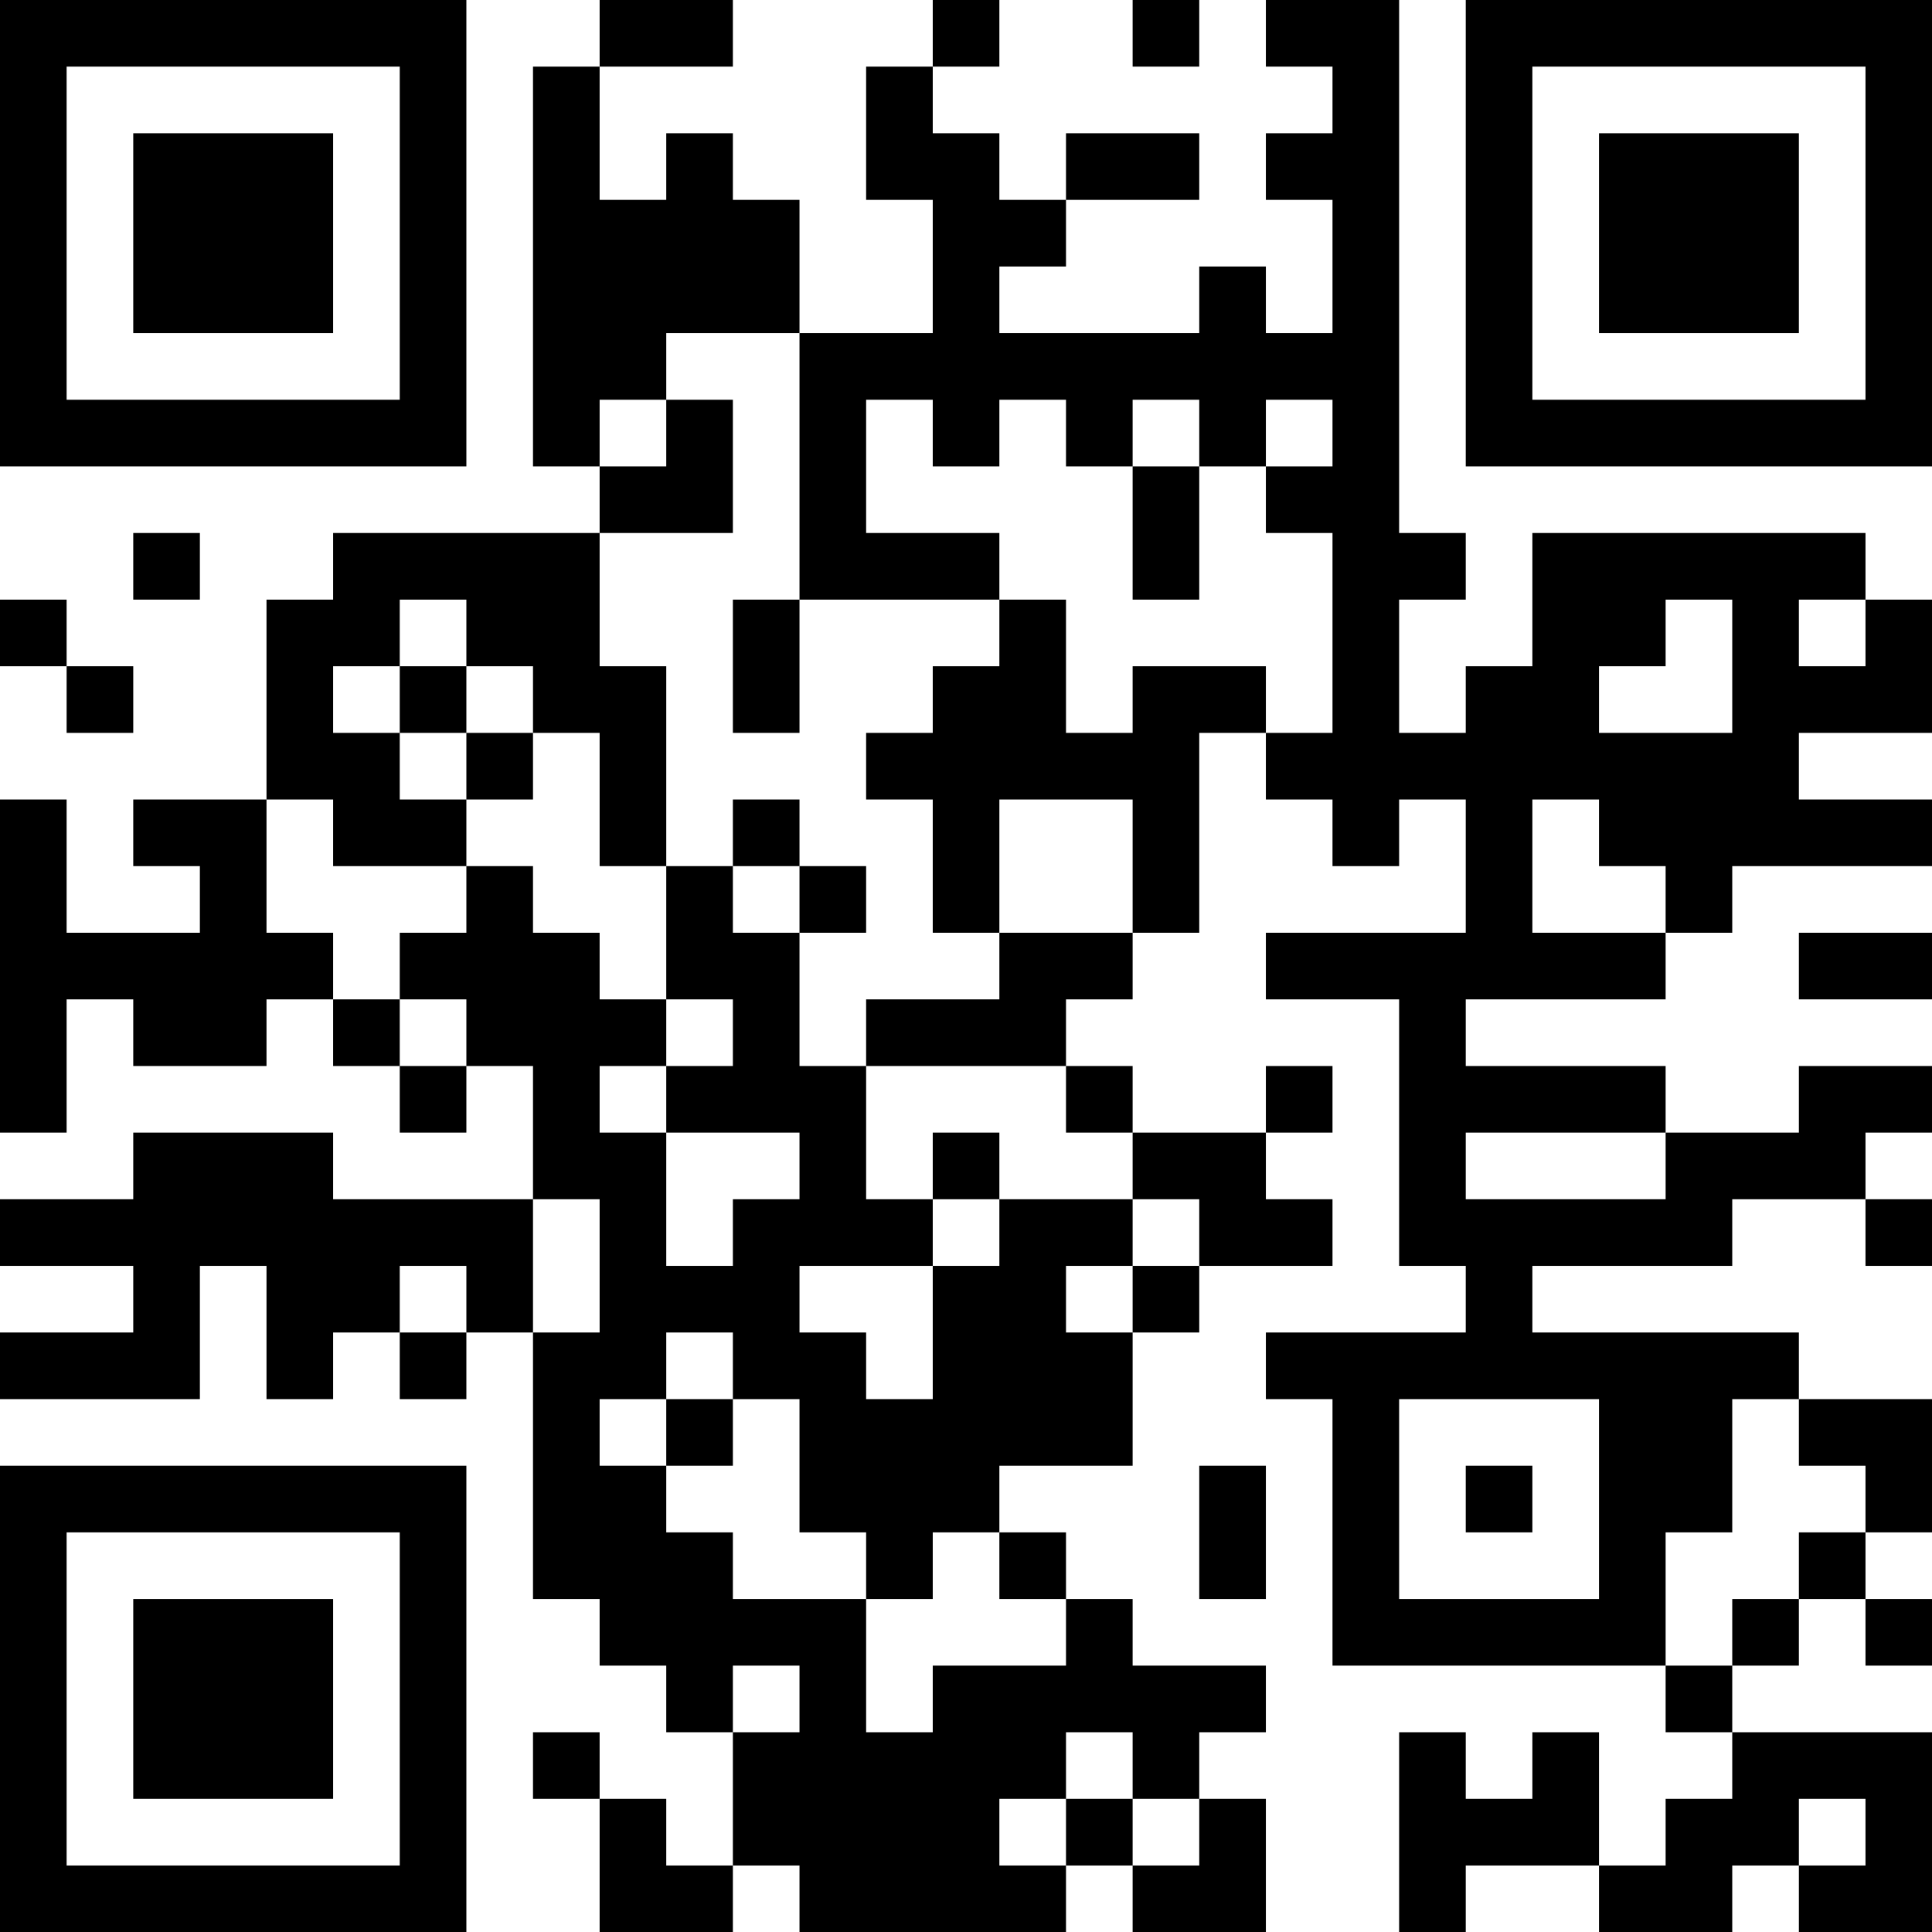 <?xml version="1.0" encoding="UTF-8"?>
<svg xmlns="http://www.w3.org/2000/svg" version="1.1" width="200" height="200" viewBox="0 0 200 200"><rect x="0" y="0" width="200" height="200" fill="#ffffff"/><g transform="scale(6.897)"><g transform="translate(0,0)"><path fill-rule="evenodd" d="M9 0L9 1L8 1L8 7L9 7L9 8L5 8L5 9L4 9L4 12L2 12L2 13L3 13L3 14L1 14L1 12L0 12L0 17L1 17L1 15L2 15L2 16L4 16L4 15L5 15L5 16L6 16L6 17L7 17L7 16L8 16L8 18L5 18L5 17L2 17L2 18L0 18L0 19L2 19L2 20L0 20L0 21L3 21L3 19L4 19L4 21L5 21L5 20L6 20L6 21L7 21L7 20L8 20L8 24L9 24L9 25L10 25L10 26L11 26L11 28L10 28L10 27L9 27L9 26L8 26L8 27L9 27L9 29L11 29L11 28L12 28L12 29L16 29L16 28L17 28L17 29L19 29L19 27L18 27L18 26L19 26L19 25L17 25L17 24L16 24L16 23L15 23L15 22L17 22L17 20L18 20L18 19L20 19L20 18L19 18L19 17L20 17L20 16L19 16L19 17L17 17L17 16L16 16L16 15L17 15L17 14L18 14L18 11L19 11L19 12L20 12L20 13L21 13L21 12L22 12L22 14L19 14L19 15L21 15L21 19L22 19L22 20L19 20L19 21L20 21L20 25L25 25L25 26L26 26L26 27L25 27L25 28L24 28L24 26L23 26L23 27L22 27L22 26L21 26L21 29L22 29L22 28L24 28L24 29L26 29L26 28L27 28L27 29L29 29L29 26L26 26L26 25L27 25L27 24L28 24L28 25L29 25L29 24L28 24L28 23L29 23L29 21L27 21L27 20L23 20L23 19L26 19L26 18L28 18L28 19L29 19L29 18L28 18L28 17L29 17L29 16L27 16L27 17L25 17L25 16L22 16L22 15L25 15L25 14L26 14L26 13L29 13L29 12L27 12L27 11L29 11L29 9L28 9L28 8L23 8L23 10L22 10L22 11L21 11L21 9L22 9L22 8L21 8L21 0L19 0L19 1L20 1L20 2L19 2L19 3L20 3L20 5L19 5L19 4L18 4L18 5L15 5L15 4L16 4L16 3L18 3L18 2L16 2L16 3L15 3L15 2L14 2L14 1L15 1L15 0L14 0L14 1L13 1L13 3L14 3L14 5L12 5L12 3L11 3L11 2L10 2L10 3L9 3L9 1L11 1L11 0ZM17 0L17 1L18 1L18 0ZM10 5L10 6L9 6L9 7L10 7L10 6L11 6L11 8L9 8L9 10L10 10L10 13L9 13L9 11L8 11L8 10L7 10L7 9L6 9L6 10L5 10L5 11L6 11L6 12L7 12L7 13L5 13L5 12L4 12L4 14L5 14L5 15L6 15L6 16L7 16L7 15L6 15L6 14L7 14L7 13L8 13L8 14L9 14L9 15L10 15L10 16L9 16L9 17L10 17L10 19L11 19L11 18L12 18L12 17L10 17L10 16L11 16L11 15L10 15L10 13L11 13L11 14L12 14L12 16L13 16L13 18L14 18L14 19L12 19L12 20L13 20L13 21L14 21L14 19L15 19L15 18L17 18L17 19L16 19L16 20L17 20L17 19L18 19L18 18L17 18L17 17L16 17L16 16L13 16L13 15L15 15L15 14L17 14L17 12L15 12L15 14L14 14L14 12L13 12L13 11L14 11L14 10L15 10L15 9L16 9L16 11L17 11L17 10L19 10L19 11L20 11L20 8L19 8L19 7L20 7L20 6L19 6L19 7L18 7L18 6L17 6L17 7L16 7L16 6L15 6L15 7L14 7L14 6L13 6L13 8L15 8L15 9L12 9L12 5ZM17 7L17 9L18 9L18 7ZM2 8L2 9L3 9L3 8ZM0 9L0 10L1 10L1 11L2 11L2 10L1 10L1 9ZM11 9L11 11L12 11L12 9ZM25 9L25 10L24 10L24 11L26 11L26 9ZM27 9L27 10L28 10L28 9ZM6 10L6 11L7 11L7 12L8 12L8 11L7 11L7 10ZM11 12L11 13L12 13L12 14L13 14L13 13L12 13L12 12ZM23 12L23 14L25 14L25 13L24 13L24 12ZM27 14L27 15L29 15L29 14ZM14 17L14 18L15 18L15 17ZM22 17L22 18L25 18L25 17ZM8 18L8 20L9 20L9 18ZM6 19L6 20L7 20L7 19ZM10 20L10 21L9 21L9 22L10 22L10 23L11 23L11 24L13 24L13 26L14 26L14 25L16 25L16 24L15 24L15 23L14 23L14 24L13 24L13 23L12 23L12 21L11 21L11 20ZM10 21L10 22L11 22L11 21ZM21 21L21 24L24 24L24 21ZM26 21L26 23L25 23L25 25L26 25L26 24L27 24L27 23L28 23L28 22L27 22L27 21ZM18 22L18 24L19 24L19 22ZM22 22L22 23L23 23L23 22ZM11 25L11 26L12 26L12 25ZM16 26L16 27L15 27L15 28L16 28L16 27L17 27L17 28L18 28L18 27L17 27L17 26ZM27 27L27 28L28 28L28 27ZM0 0L0 7L7 7L7 0ZM1 1L1 6L6 6L6 1ZM2 2L2 5L5 5L5 2ZM22 0L22 7L29 7L29 0ZM23 1L23 6L28 6L28 1ZM24 2L24 5L27 5L27 2ZM0 22L0 29L7 29L7 22ZM1 23L1 28L6 28L6 23ZM2 24L2 27L5 27L5 24Z" fill="#000000"/></g></g></svg>
